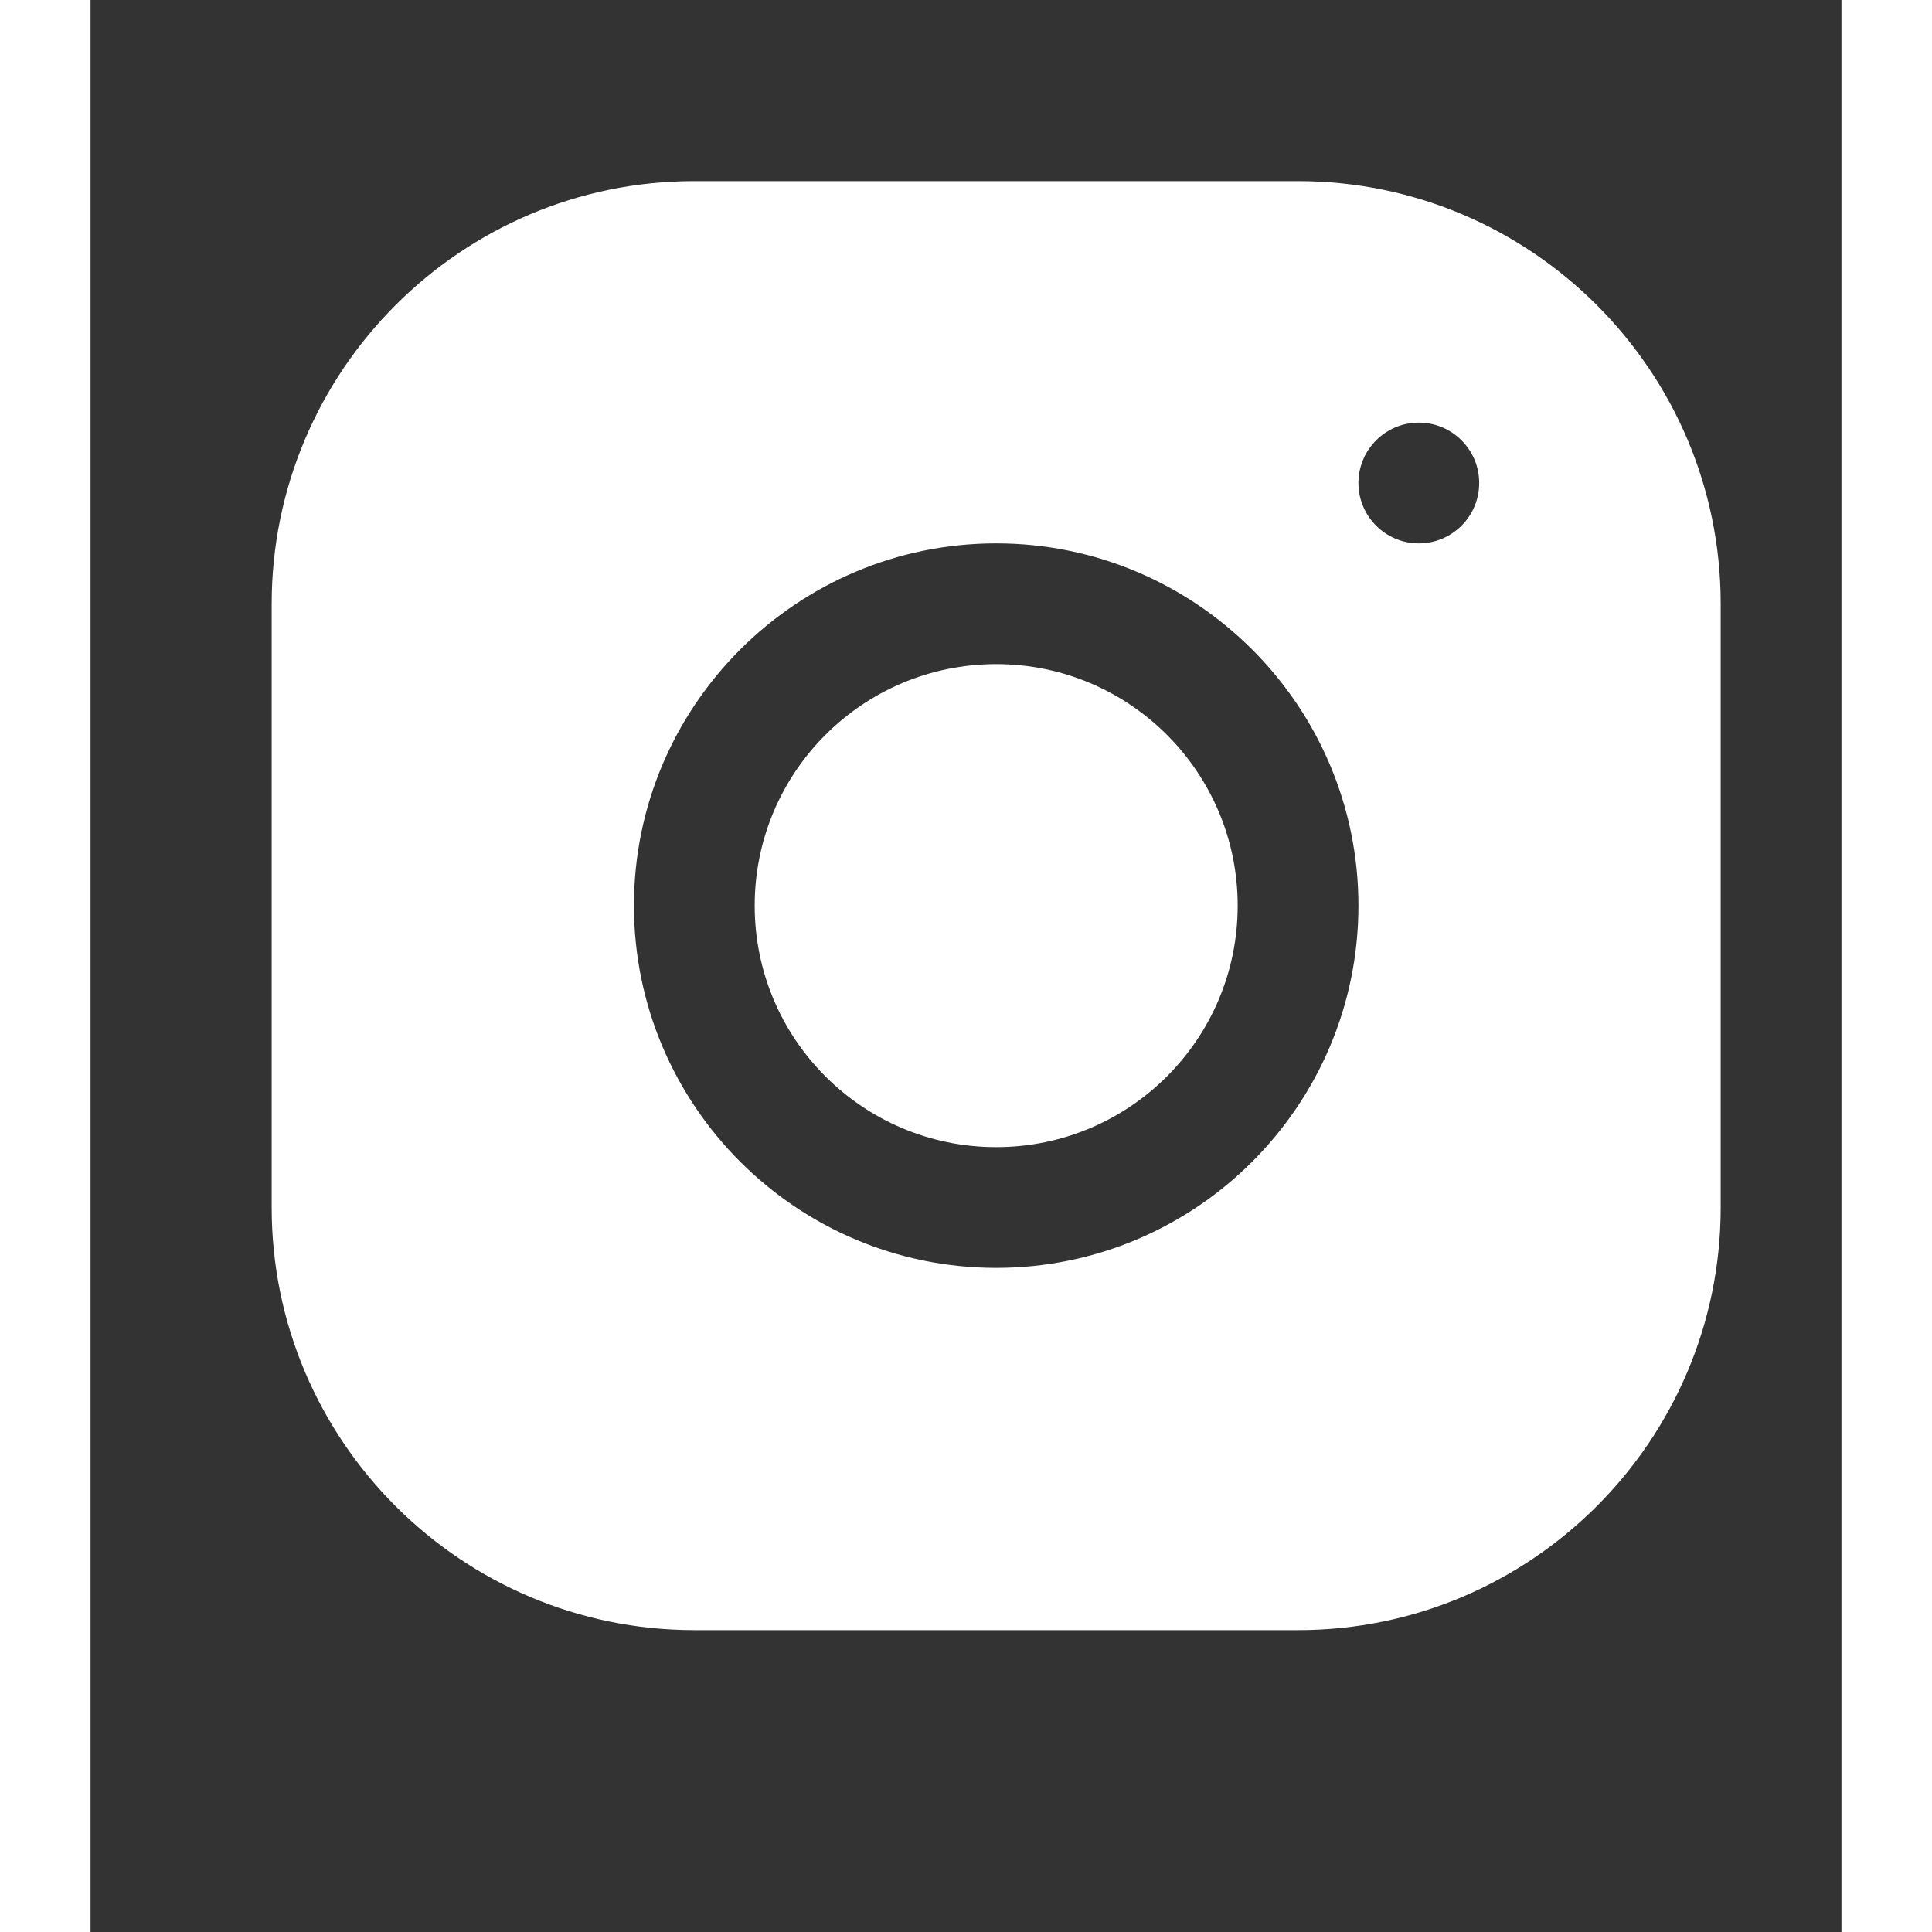 <?xml version="1.0" ?>
<svg style="enable-background:new 0 0 30 30;" version="1.1" height="28" width="28" viewBox="0 0 29 32" xml:space="preserve" xmlns="http://www.w3.org/2000/svg">
<rect x="0" y="0" width="29" height="32" fill="#333333" stroke="none"/>
<g>
<circle  fill="#fff" cx="15" cy="15" r="4"/>
<path fill="#fff" d="M19.999,3h-10C6.14,3,3,6.141,3,10.001v10C3,23.86,6.141,27,10.001,27h10C23.86,27,27,23.859,27,19.999v-10   C27,6.14,23.859,3,19.999,3z M15,21c-3.309,0-6-2.691-6-6s2.691-6,6-6s6,2.691,6,6S18.309,21,15,21z M22,9c-0.552,0-1-0.448-1-1   c0-0.552,0.448-1,1-1s1,0.448,1,1C23,8.552,22.552,9,22,9z"/>
</g>
</svg>